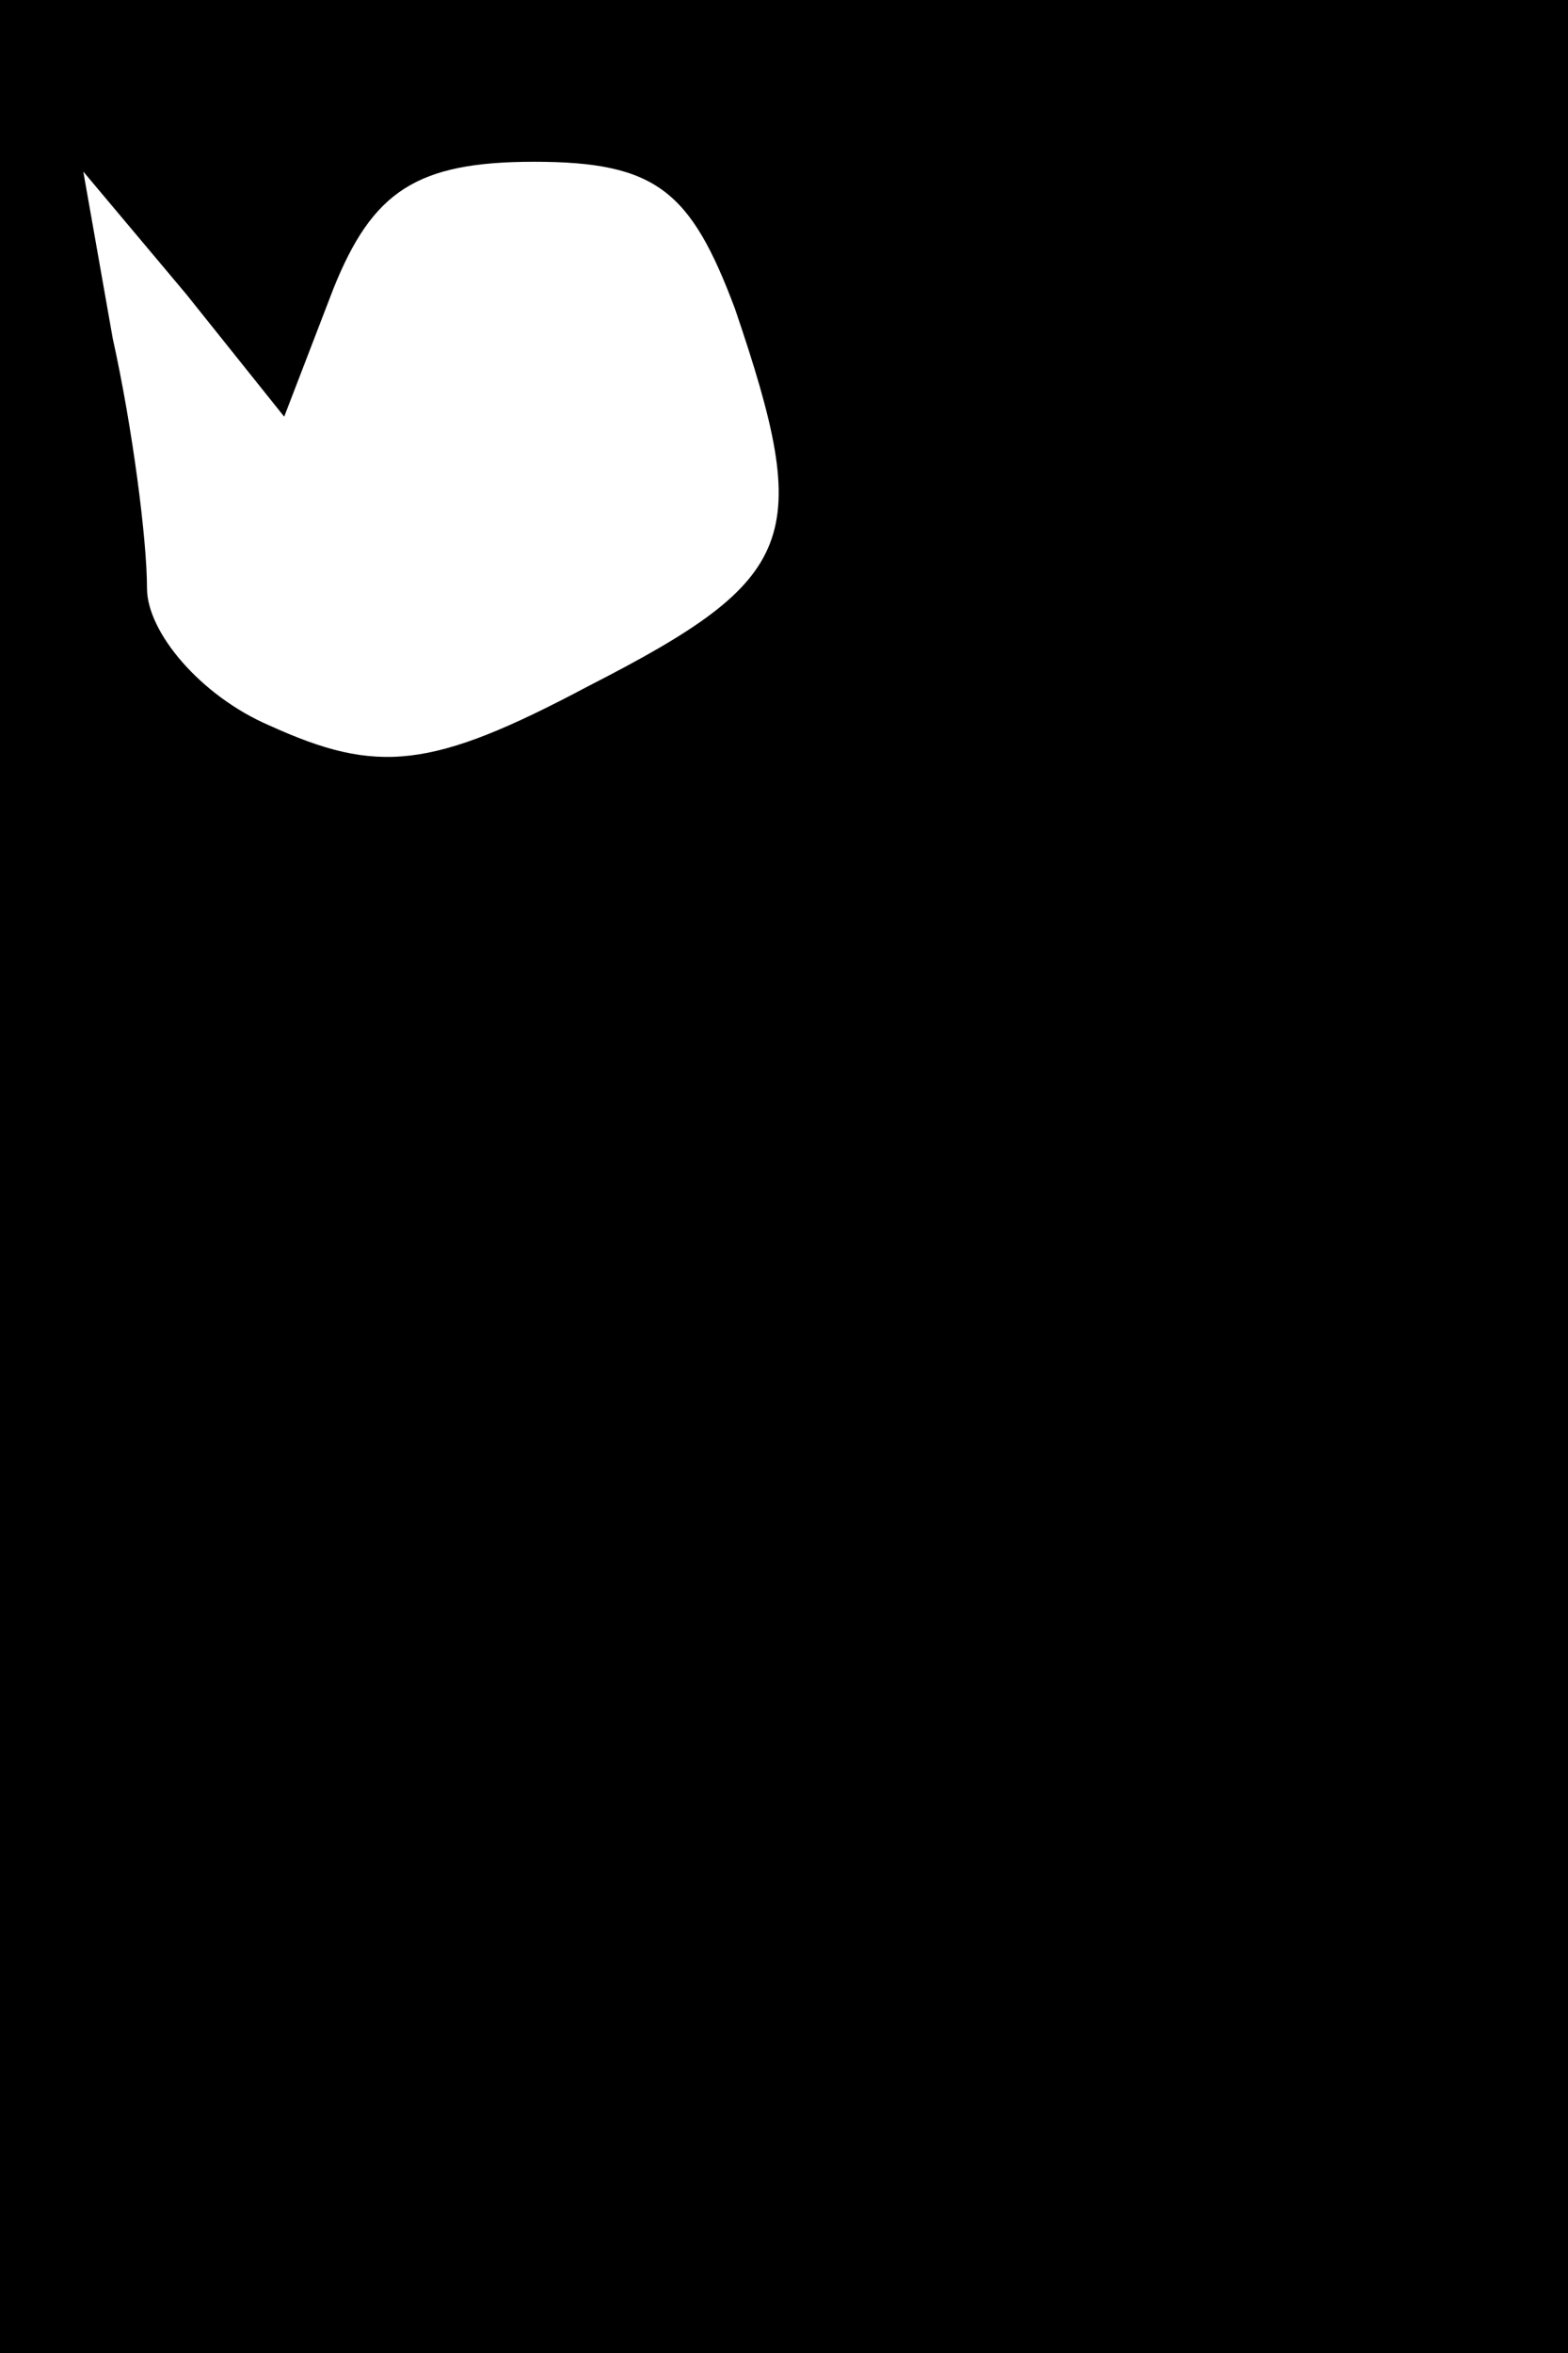 <?xml version="1.0" standalone="no"?>
<!DOCTYPE svg PUBLIC "-//W3C//DTD SVG 20010904//EN"
 "http://www.w3.org/TR/2001/REC-SVG-20010904/DTD/svg10.dtd">
<svg version="1.0" xmlns="http://www.w3.org/2000/svg"
 width="32pt" height="48pt" viewBox="0 0 32 48"
 preserveAspectRatio="xMidYMid meet">
<rect x="0" y="0" width="32" height="48" fill="#808080" stroke="none"/>
<g transform="translate(0,48) scale(0.1,-0.1)"
fill="#000000" stroke="none">
<path fill="#000000" stroke="none" d="M0 240 l0 -240 160 0 160 0 0 240 0
240 -160 0 -160 0 0 -240z"/>
<path fill="#ffffff" stroke="none" d="M150 417 c16 -47 13 -55 -30 -77 -32
-17 -43 -18 -65 -8 -14 6 -25 19 -25 28 0 10 -3 33 -7 51 l-6 34 21 -25 20
-25 10 26 c8 20 17 26 41 26 25 0 32 -6 41 -30z"/>
</g>
</svg>
